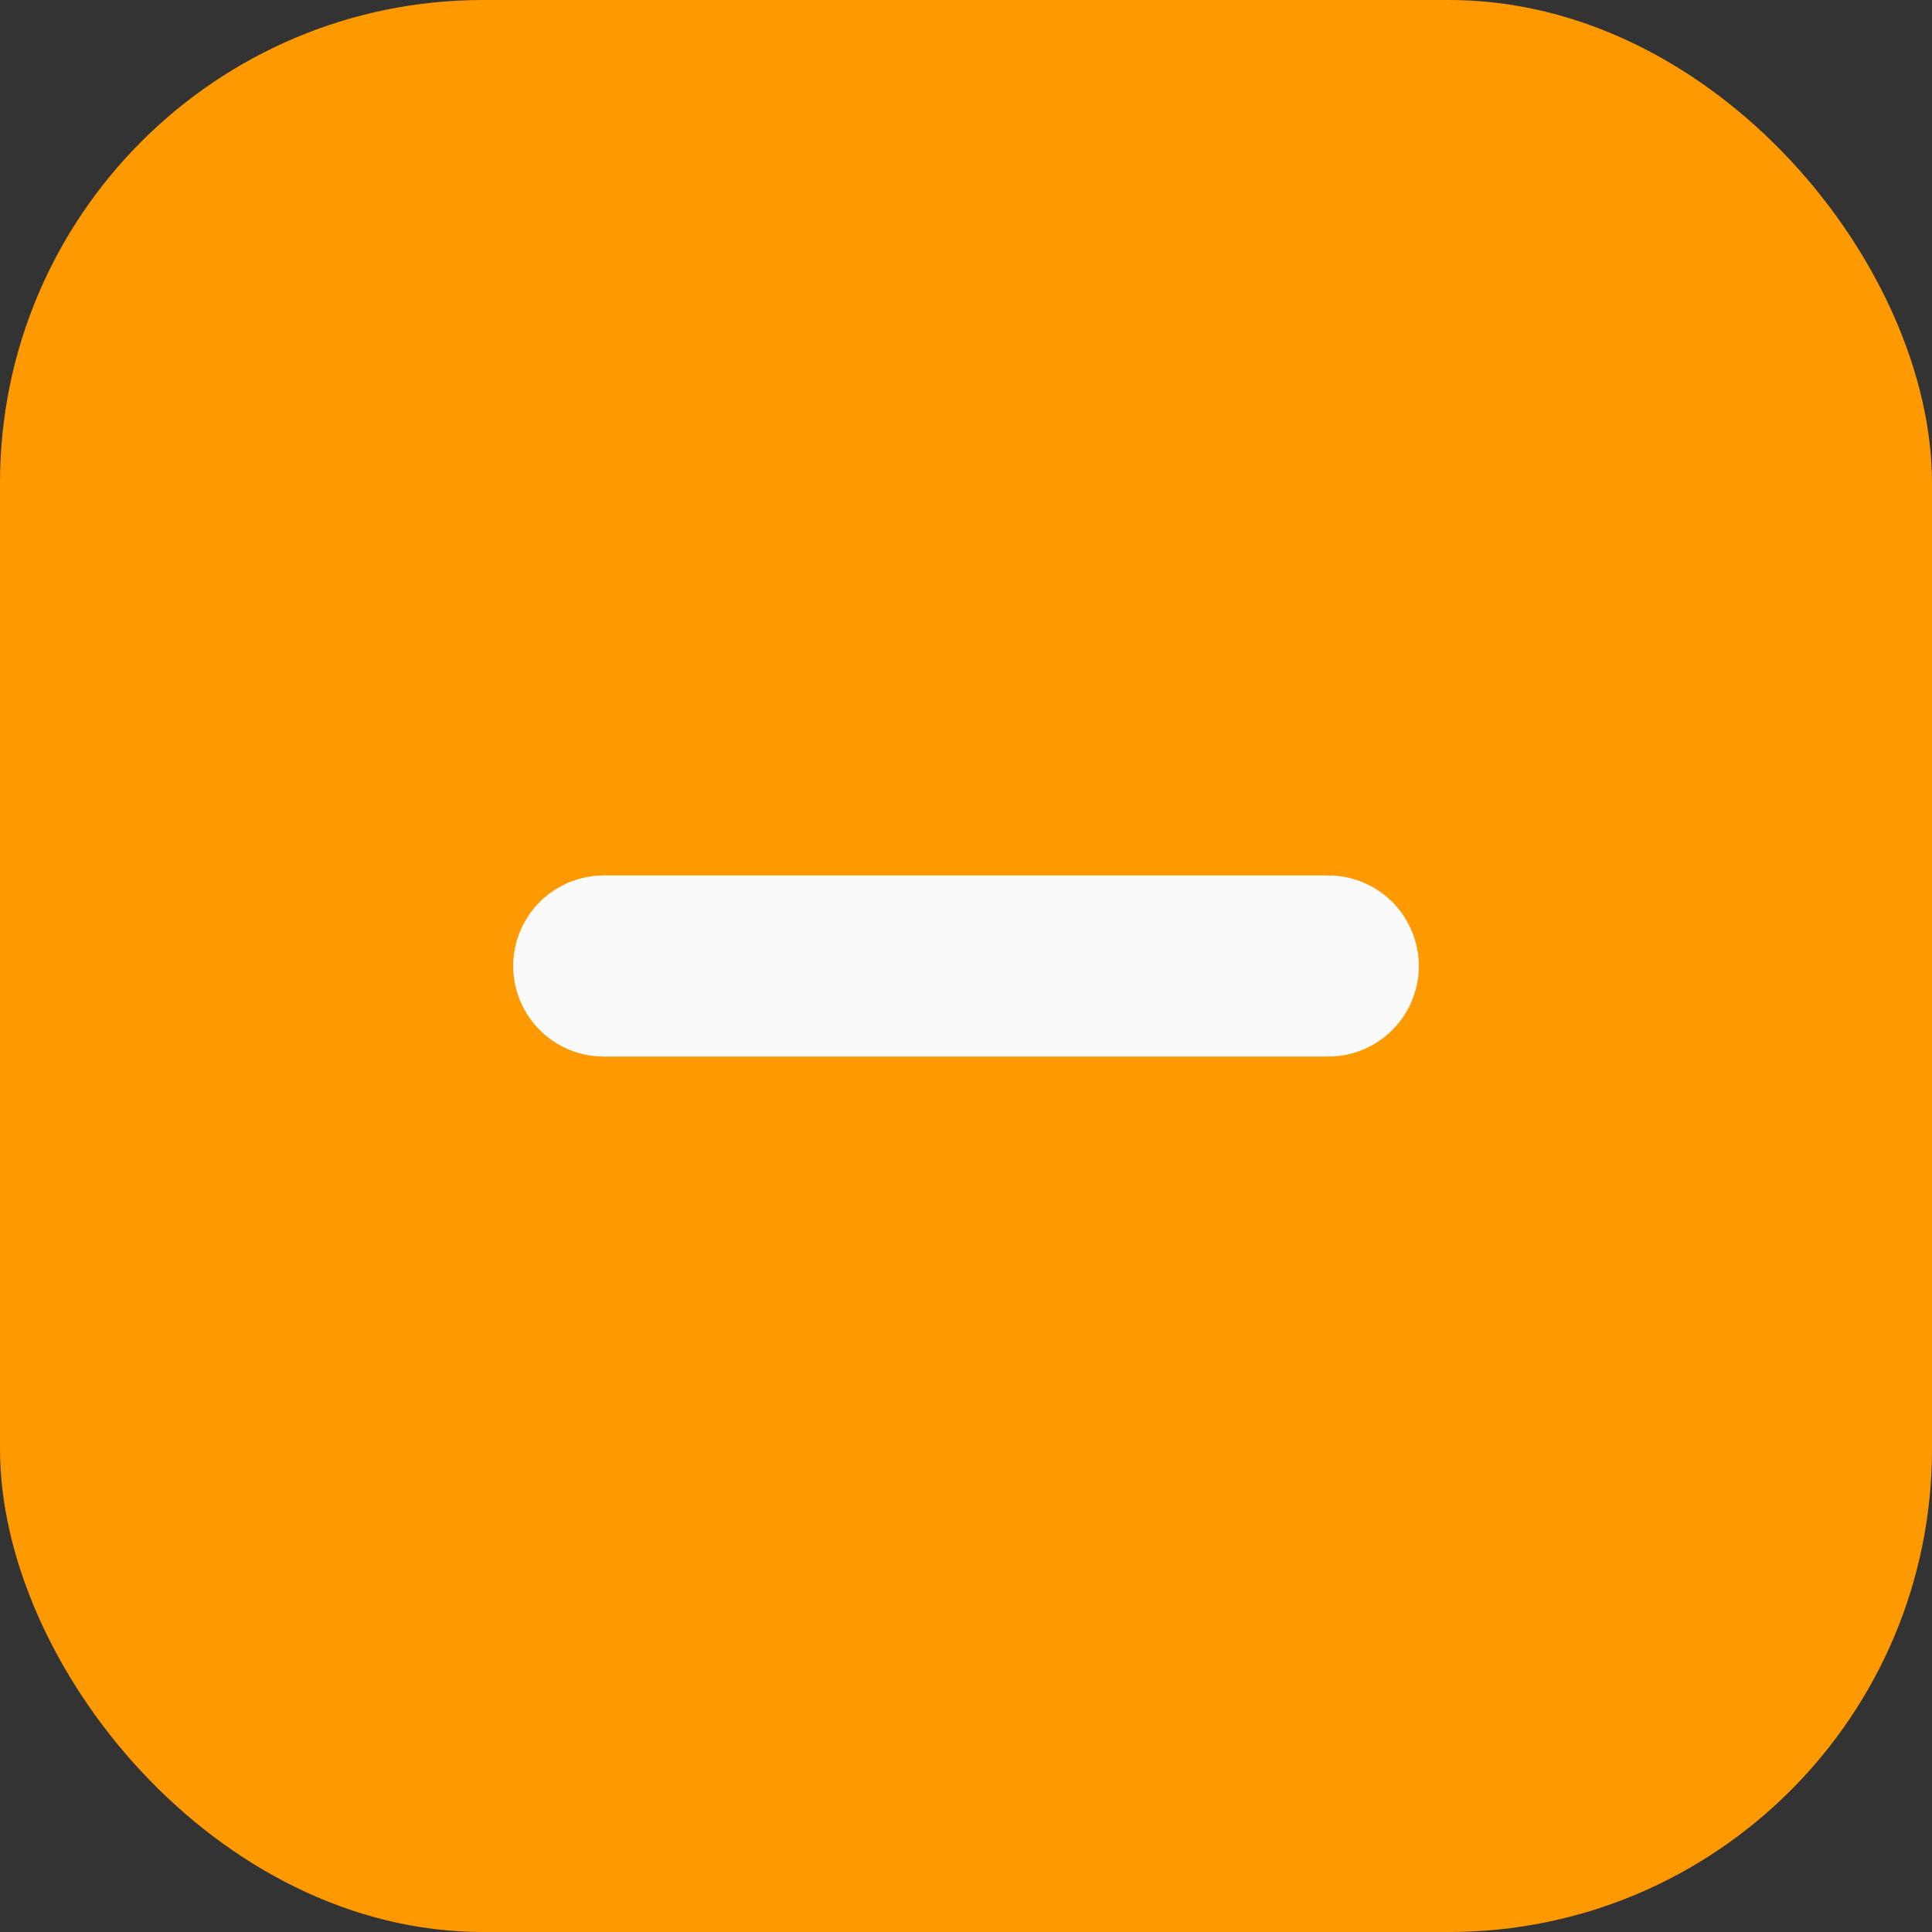 <svg width="16" height="16" viewBox="0 0 16 16" fill="none" xmlns="http://www.w3.org/2000/svg">
<rect x="0" y="0" width="16" height="16" fill="#333333" stroke="none"/>
<rect width="16" height="16" rx="4" fill="#FF9900"/>
<path d="M5 8H11" stroke="#FAFAFA" stroke-width="1.5" stroke-linecap="round"/>
</svg>
